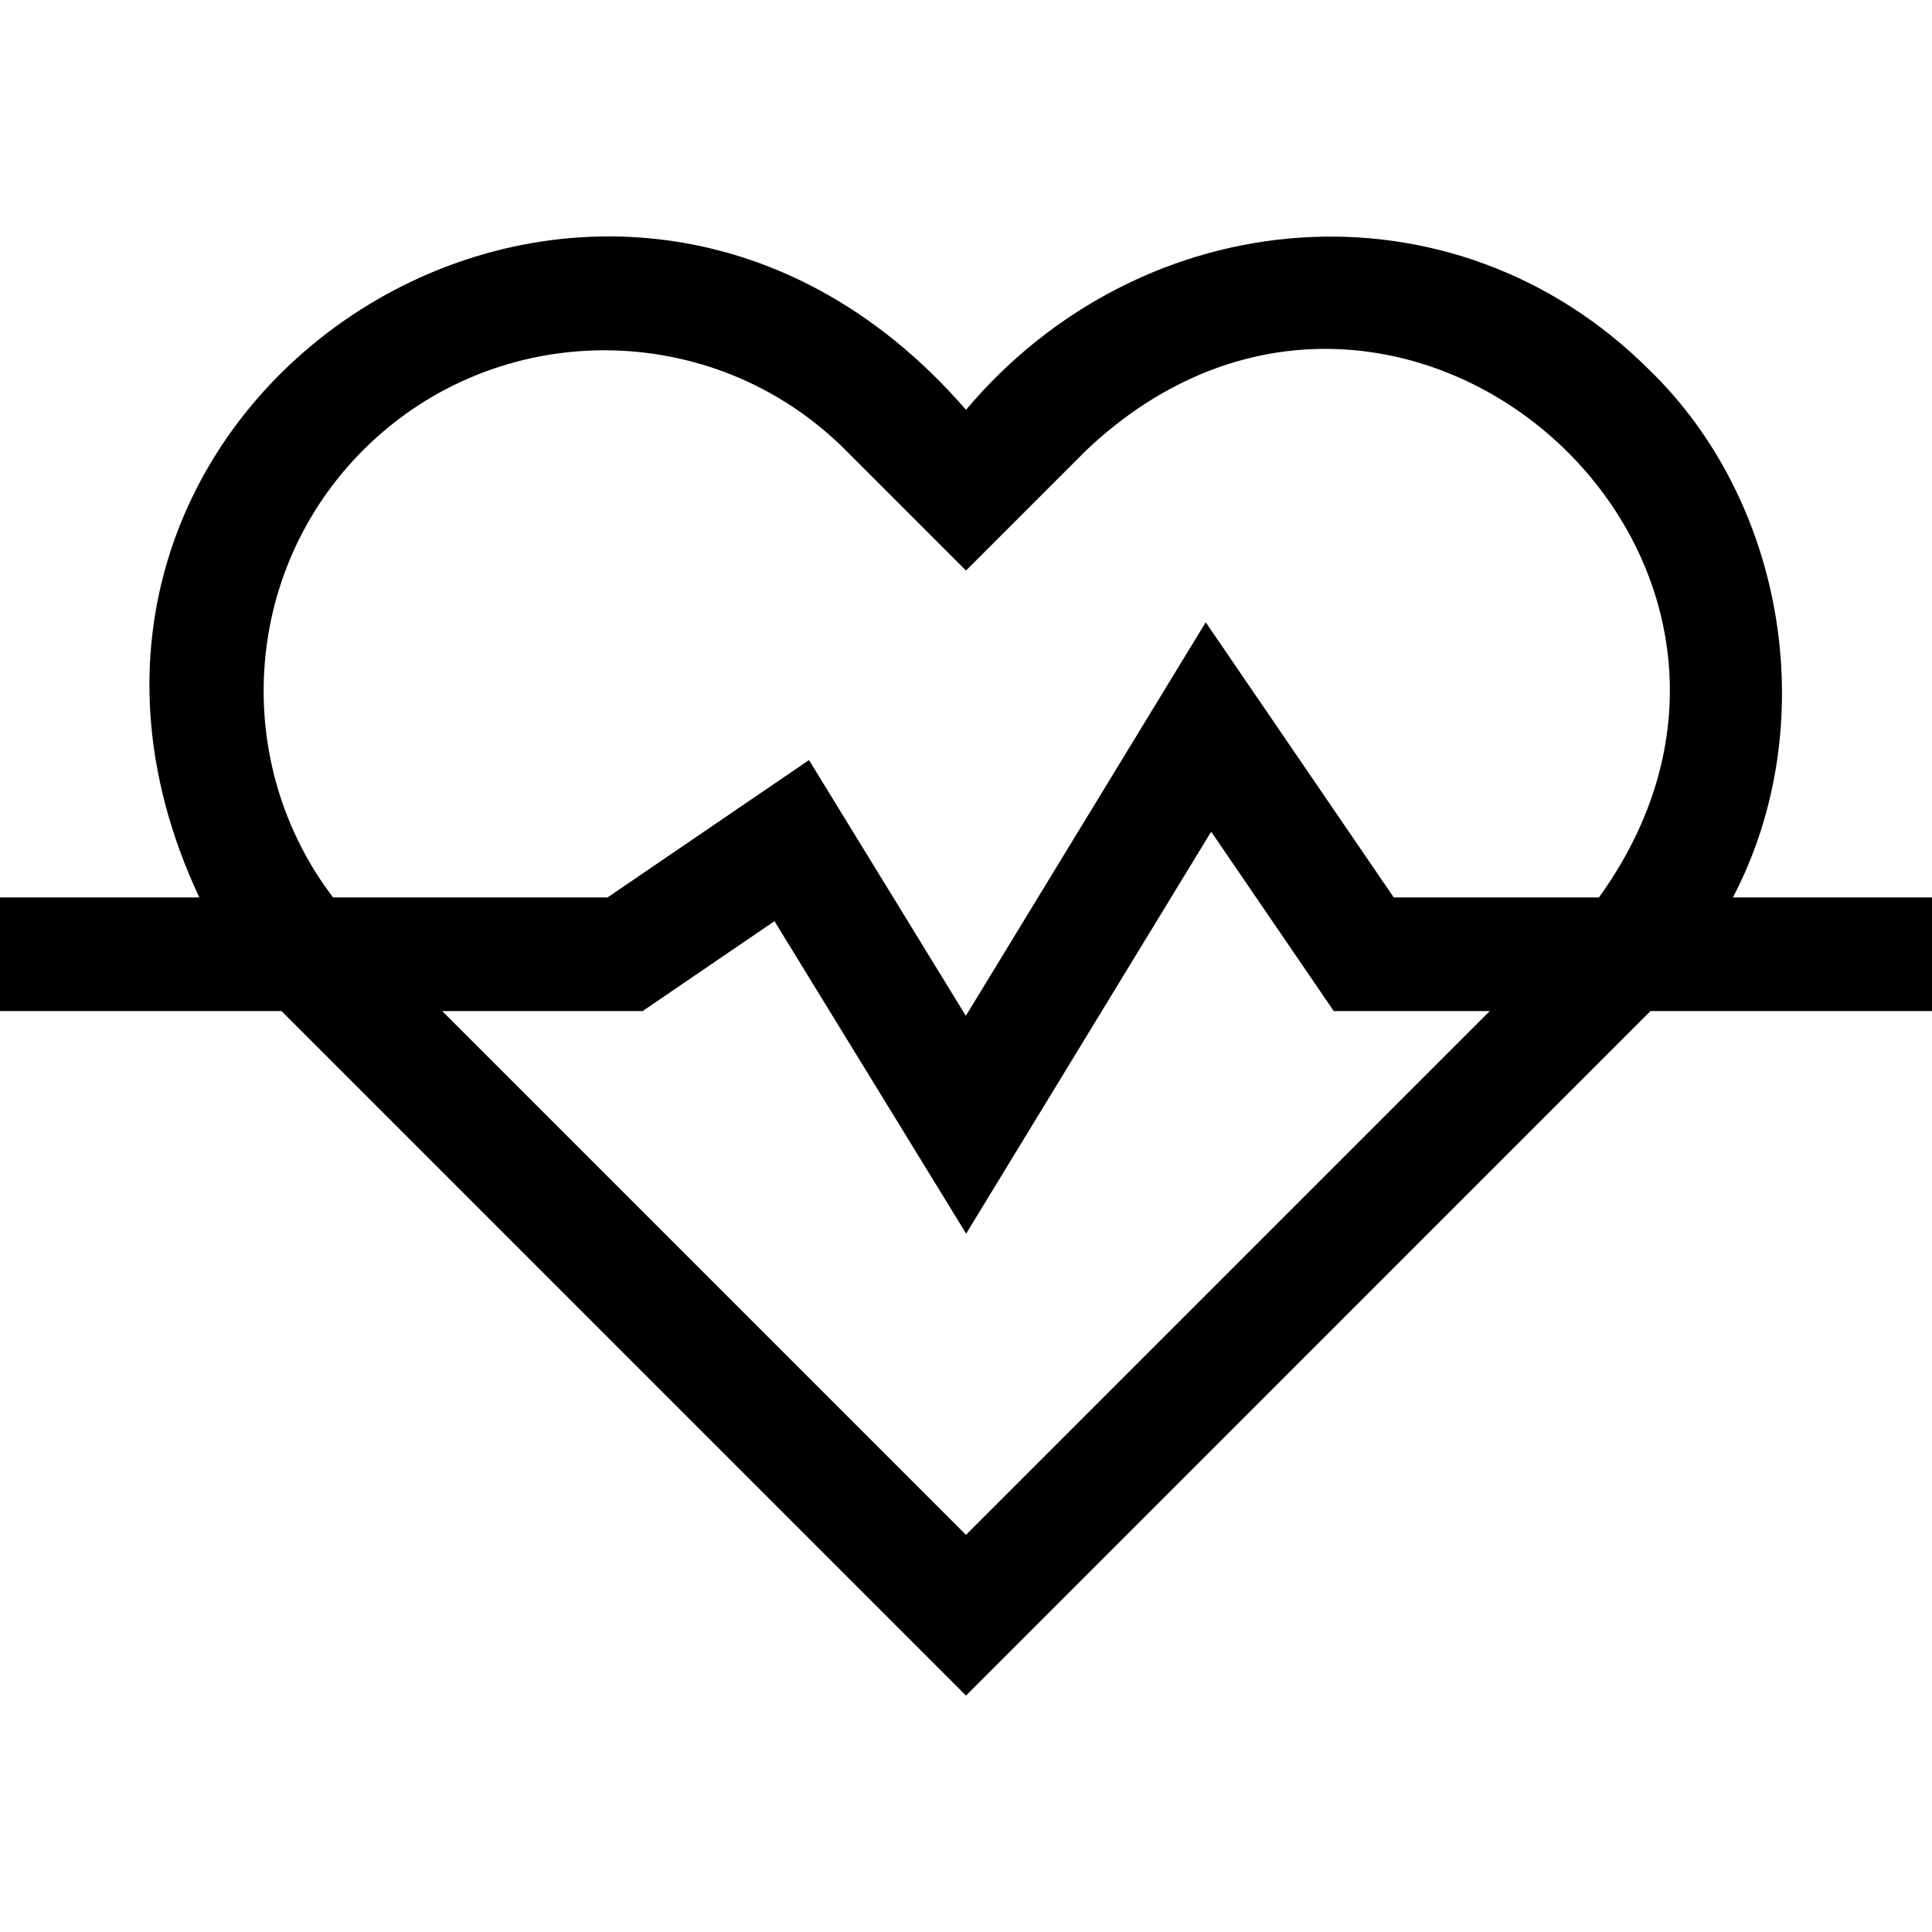 <svg id="Layer_1" enable-background="new 0 0 510 510" height="512" viewBox="0 0 510 510" width="512" xmlns="http://www.w3.org/2000/svg"><path id="XMLID_1461_" d="m510 236.904h-52.558c23.496-44.819 14.413-103.903-22.132-139.328-51.991-51.799-133.755-44.653-180.31 10.607-95.767-110.618-263.814-2.24-202.384 128.721h-52.616v30h74.32c.162.191 180.433 180.432 180.68 180.689.37-.379 180.349-180.332 180.681-180.689h74.319zm-414.1-118.115c35.092-35.093 92.188-35.091 127.28 0l31.82 31.819s31.819-31.819 31.819-31.819c81.458-76.911 200.284 27.903 135.258 118.115h-54.159l-49.638-72.64-63.32 103.885-41.403-67.507-53.184 36.262h-72.45c-26.849-35.251-24.205-85.931 7.977-118.115zm159.1 286.378-138.264-138.263h52.891l34.816-23.738 50.597 82.493 64.68-106.115 32.362 47.36h41.182z"/></svg>